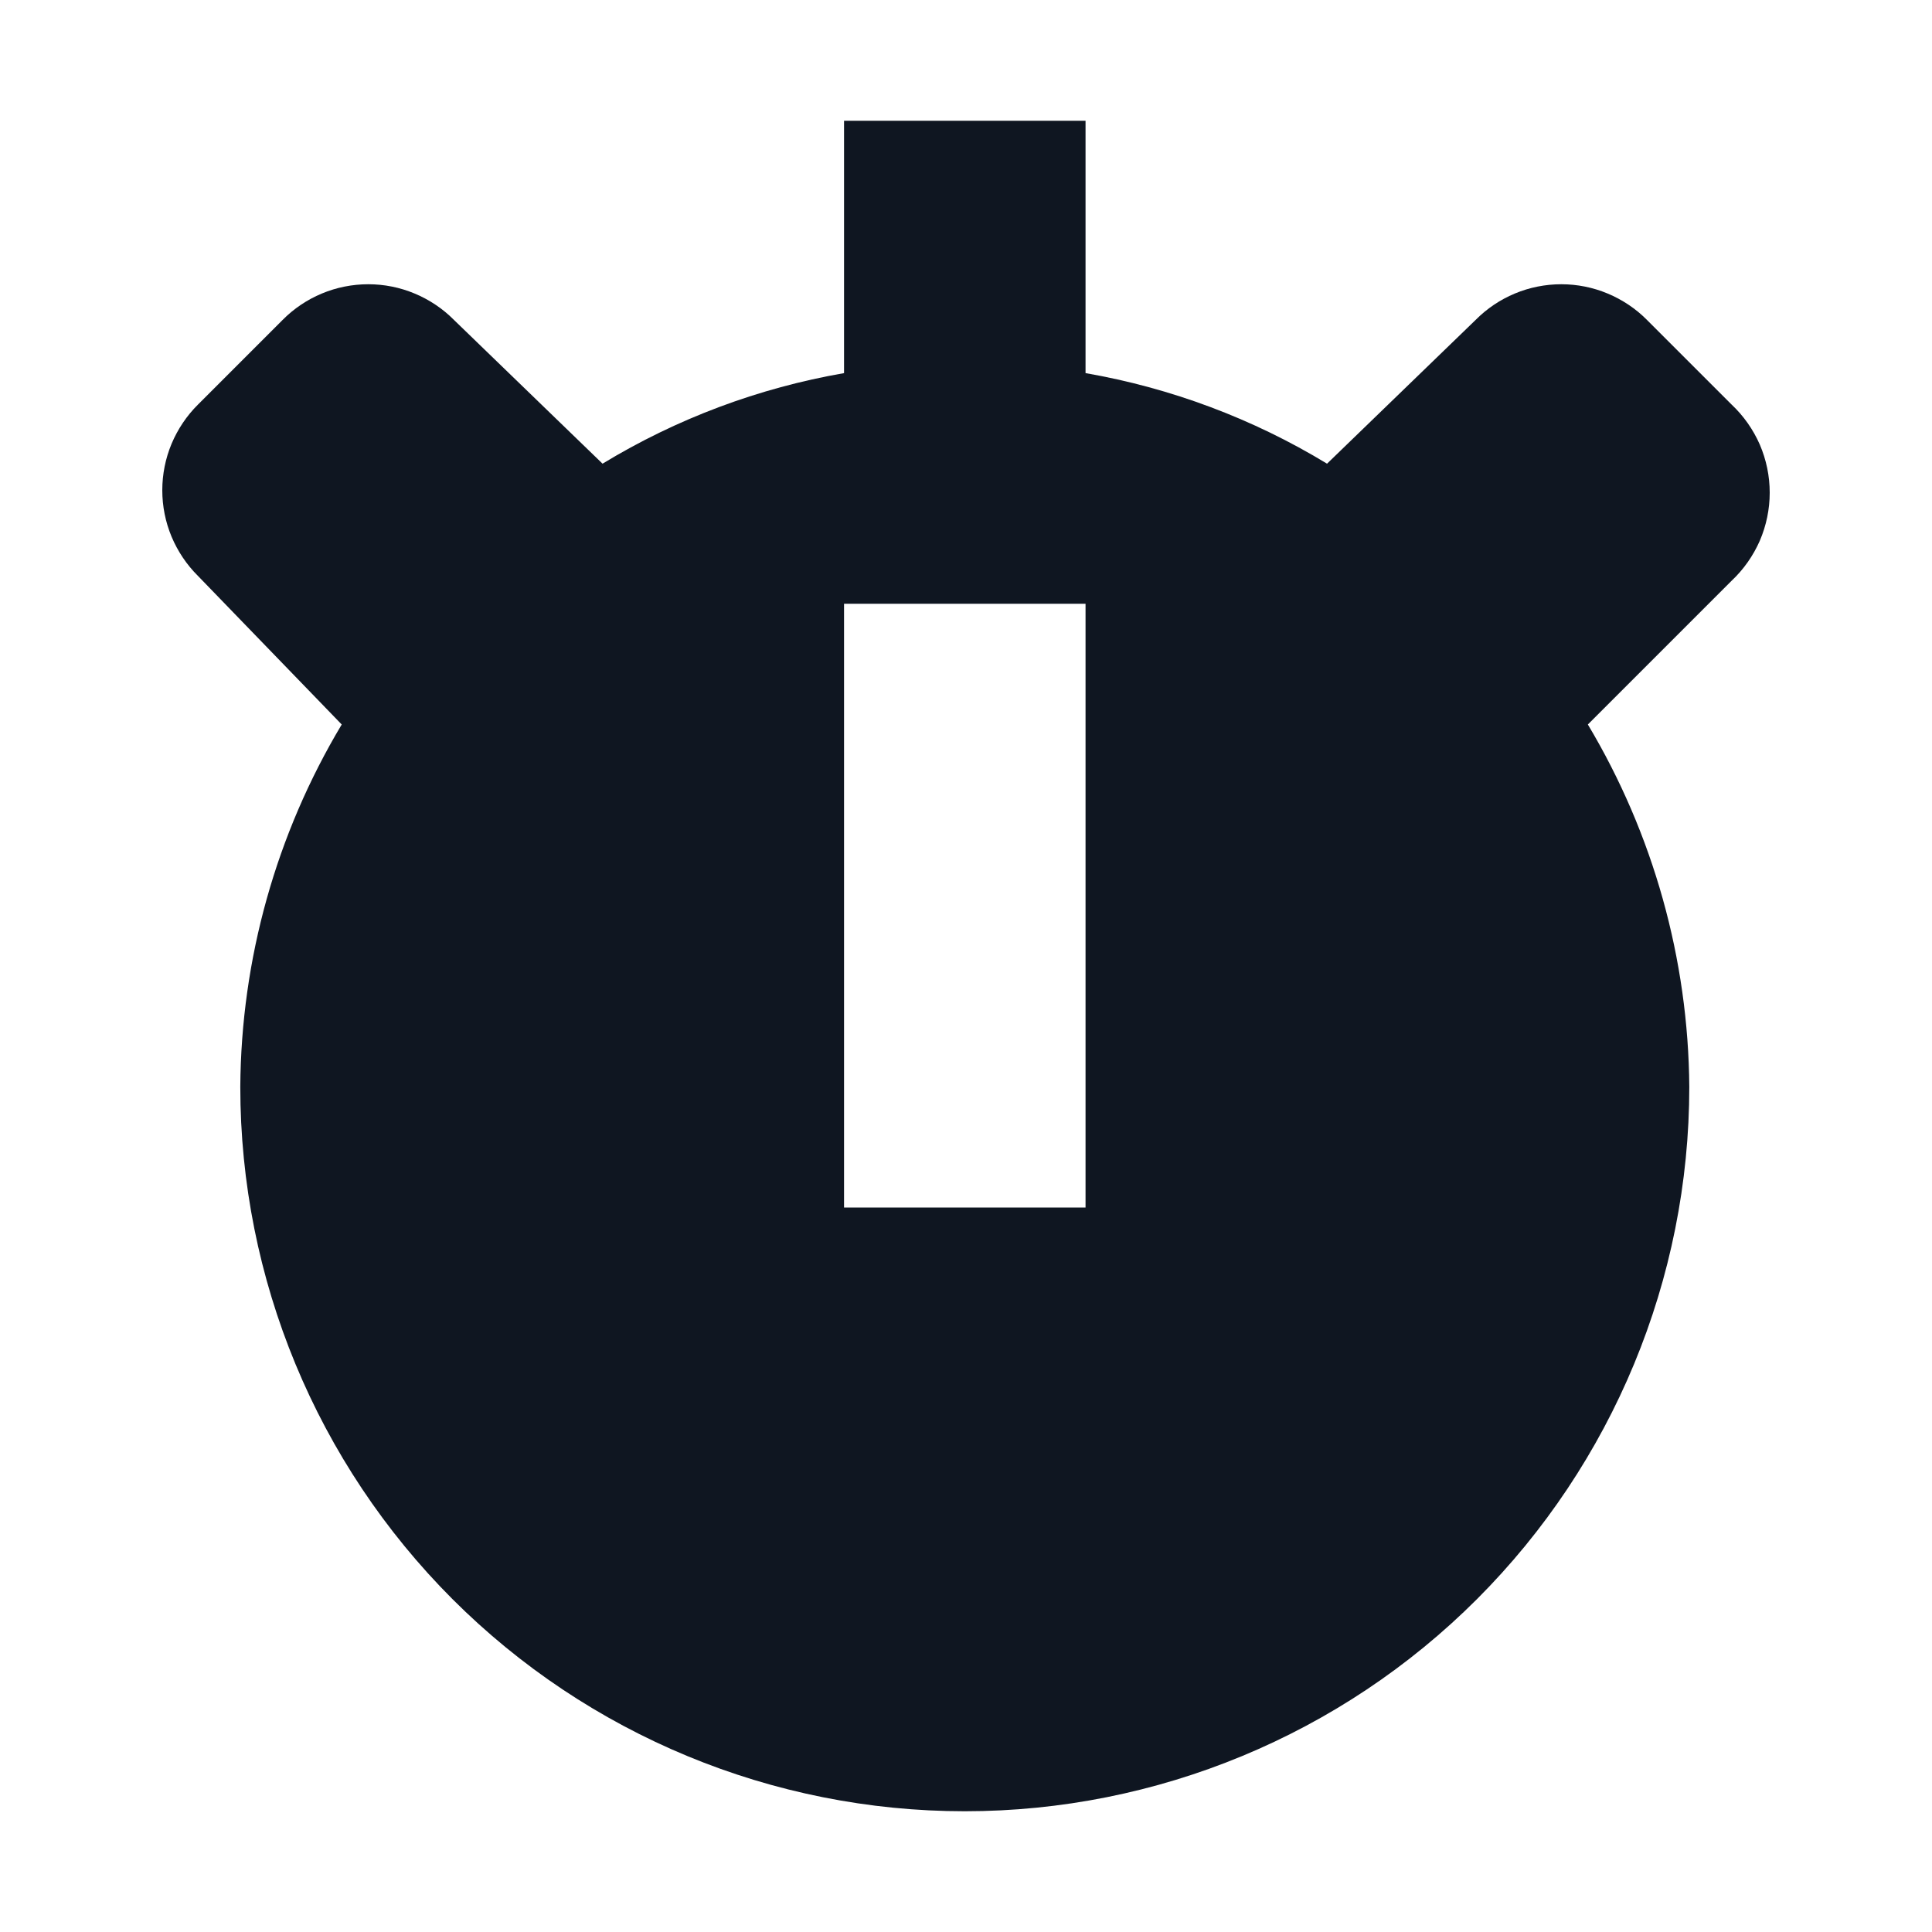 <svg width="16" height="16" viewBox="0 0 16 16" fill="none" xmlns="http://www.w3.org/2000/svg">
<path fill-rule="evenodd" clip-rule="evenodd" d="M14.34 3.35L13.64 2.65C13.547 2.556 13.436 2.482 13.314 2.431C13.192 2.38 13.062 2.354 12.93 2.354C12.798 2.354 12.667 2.38 12.545 2.431C12.423 2.482 12.313 2.556 12.22 2.65L10.99 3.84C10.376 3.467 9.697 3.213 8.99 3.09V1H6.99V3.09C6.282 3.213 5.604 3.467 4.99 3.84L3.76 2.65C3.667 2.556 3.556 2.482 3.434 2.431C3.312 2.38 3.182 2.354 3.05 2.354C2.918 2.354 2.787 2.38 2.665 2.431C2.543 2.482 2.433 2.556 2.34 2.65L1.64 3.35C1.546 3.443 1.472 3.554 1.421 3.675C1.37 3.797 1.344 3.928 1.344 4.06C1.344 4.192 1.37 4.323 1.421 4.445C1.472 4.566 1.546 4.677 1.64 4.77L2.83 6C2.287 6.907 1.997 7.943 1.99 9C1.99 10.591 2.622 12.117 3.747 13.243C4.872 14.368 6.398 15 7.99 15C9.581 15 11.107 14.368 12.232 13.243C13.357 12.117 13.99 10.591 13.99 9C13.982 7.943 13.692 6.907 13.15 6L14.34 4.81C14.44 4.716 14.519 4.603 14.574 4.478C14.628 4.352 14.656 4.217 14.656 4.08C14.656 3.943 14.628 3.808 14.574 3.682C14.519 3.557 14.44 3.444 14.34 3.35ZM8.99 10H6.99V5H8.99V10Z" fill="#0F1621"/>
</svg>
